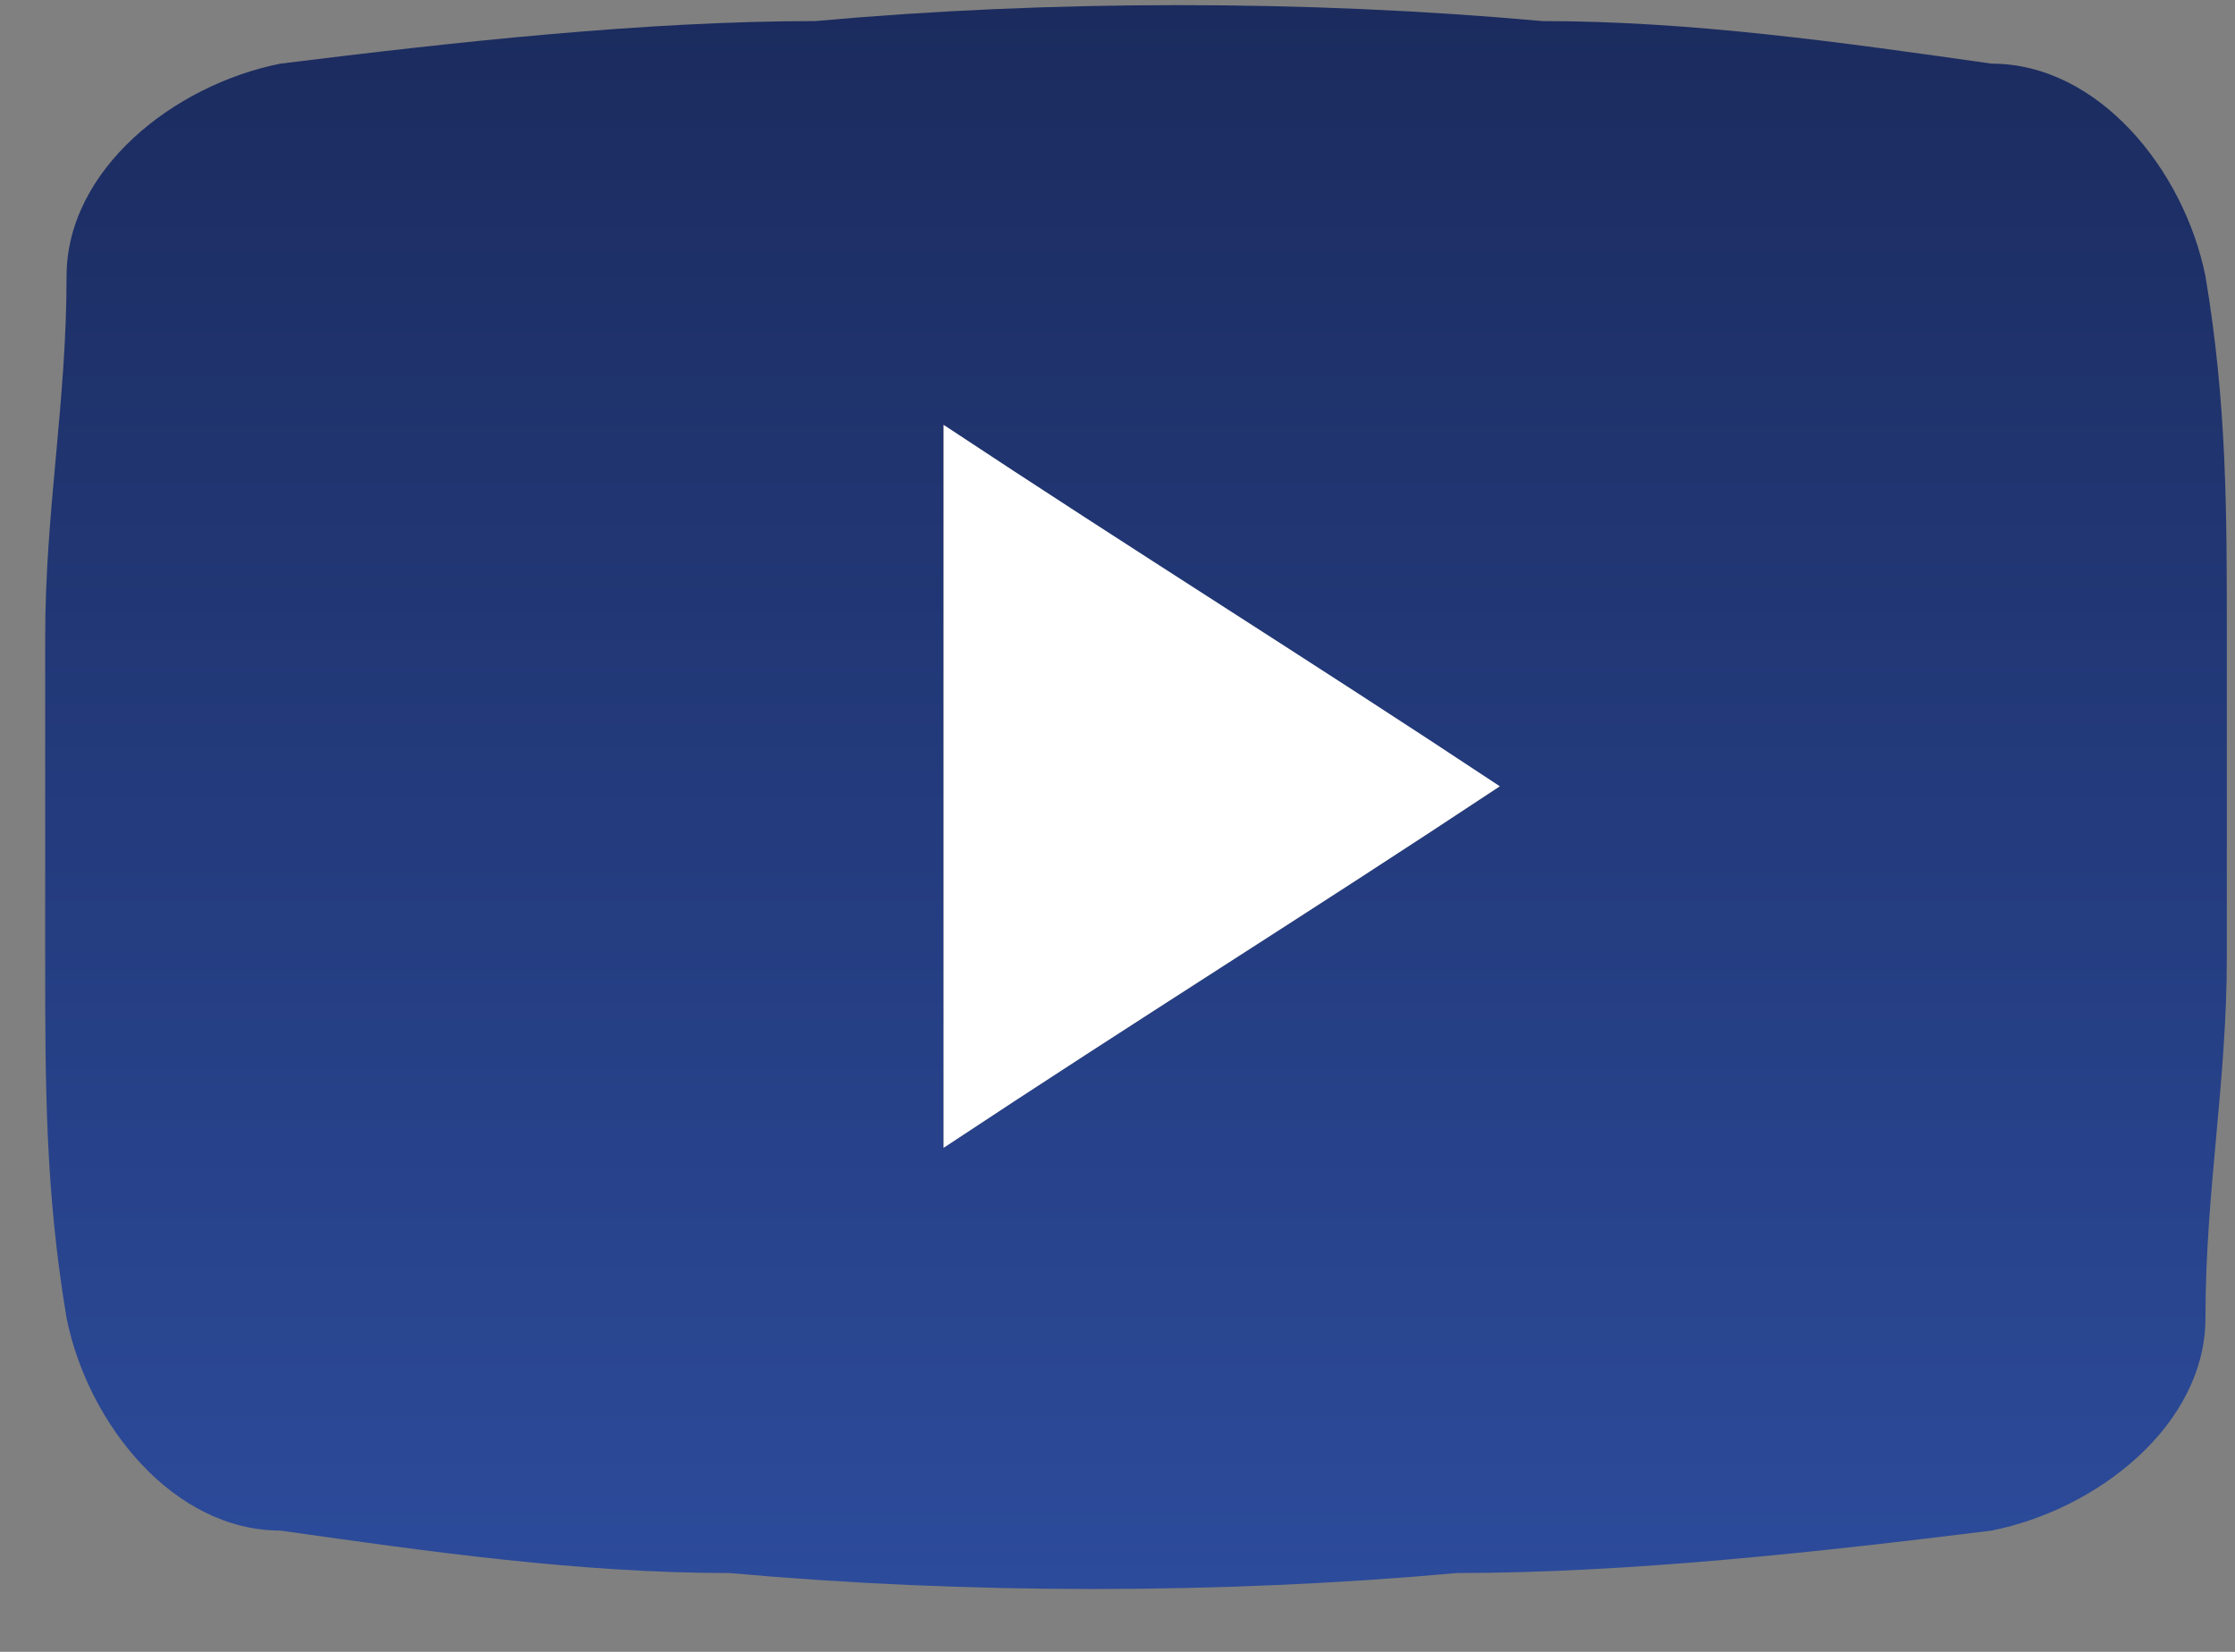 <svg width="23" height="17" viewBox="0 0 23 17" fill="none" xmlns="http://www.w3.org/2000/svg">
<rect x="0" y="0" width="23" height="17" fill="#808080" stroke="none"/>
<path d="M22.916 6.781C22.916 7.656 22.916 8.75 22.916 9.626V9.844C22.916 11.157 22.696 12.251 22.696 13.564C22.696 14.658 21.595 15.533 20.495 15.752C18.734 15.971 16.753 16.189 14.992 16.189C12.571 16.408 9.929 16.408 7.508 16.189C5.967 16.189 4.427 15.971 2.886 15.752C1.785 15.752 0.905 14.658 0.685 13.564C0.465 12.251 0.465 11.157 0.465 9.844V9.626C0.465 8.75 0.465 7.656 0.465 6.781V6.562C0.465 5.25 0.685 4.155 0.685 2.843C0.685 1.749 1.785 0.874 2.886 0.655C4.647 0.436 6.628 0.217 8.389 0.217C10.81 -0.002 13.451 -0.002 15.872 0.217C17.413 0.217 18.954 0.436 20.495 0.655C21.595 0.655 22.476 1.749 22.696 2.843C22.916 4.155 22.916 5.25 22.916 6.562C22.916 6.562 22.916 6.562 22.916 6.781ZM9.709 4.374C9.709 6.781 9.709 9.407 9.709 11.813C11.69 10.501 13.451 9.407 15.432 8.094C13.451 6.781 11.69 5.687 9.709 4.374Z" fill="url(#paint0_linear_125_5204)"/>
<path d="M9.711 4.373C11.692 5.685 13.453 6.779 15.434 8.092C13.453 9.405 11.692 10.499 9.711 11.812C9.711 9.405 9.711 6.779 9.711 4.373Z" fill="white"/>
<defs>
<linearGradient id="paint0_linear_125_5204" x1="11.69" y1="0.053" x2="11.69" y2="16.354" gradientUnits="userSpaceOnUse">
<stop stop-color="#1B2B5E"/>
<stop offset="1" stop-color="#2C4B9B"/>
</linearGradient>
</defs>
</svg>
